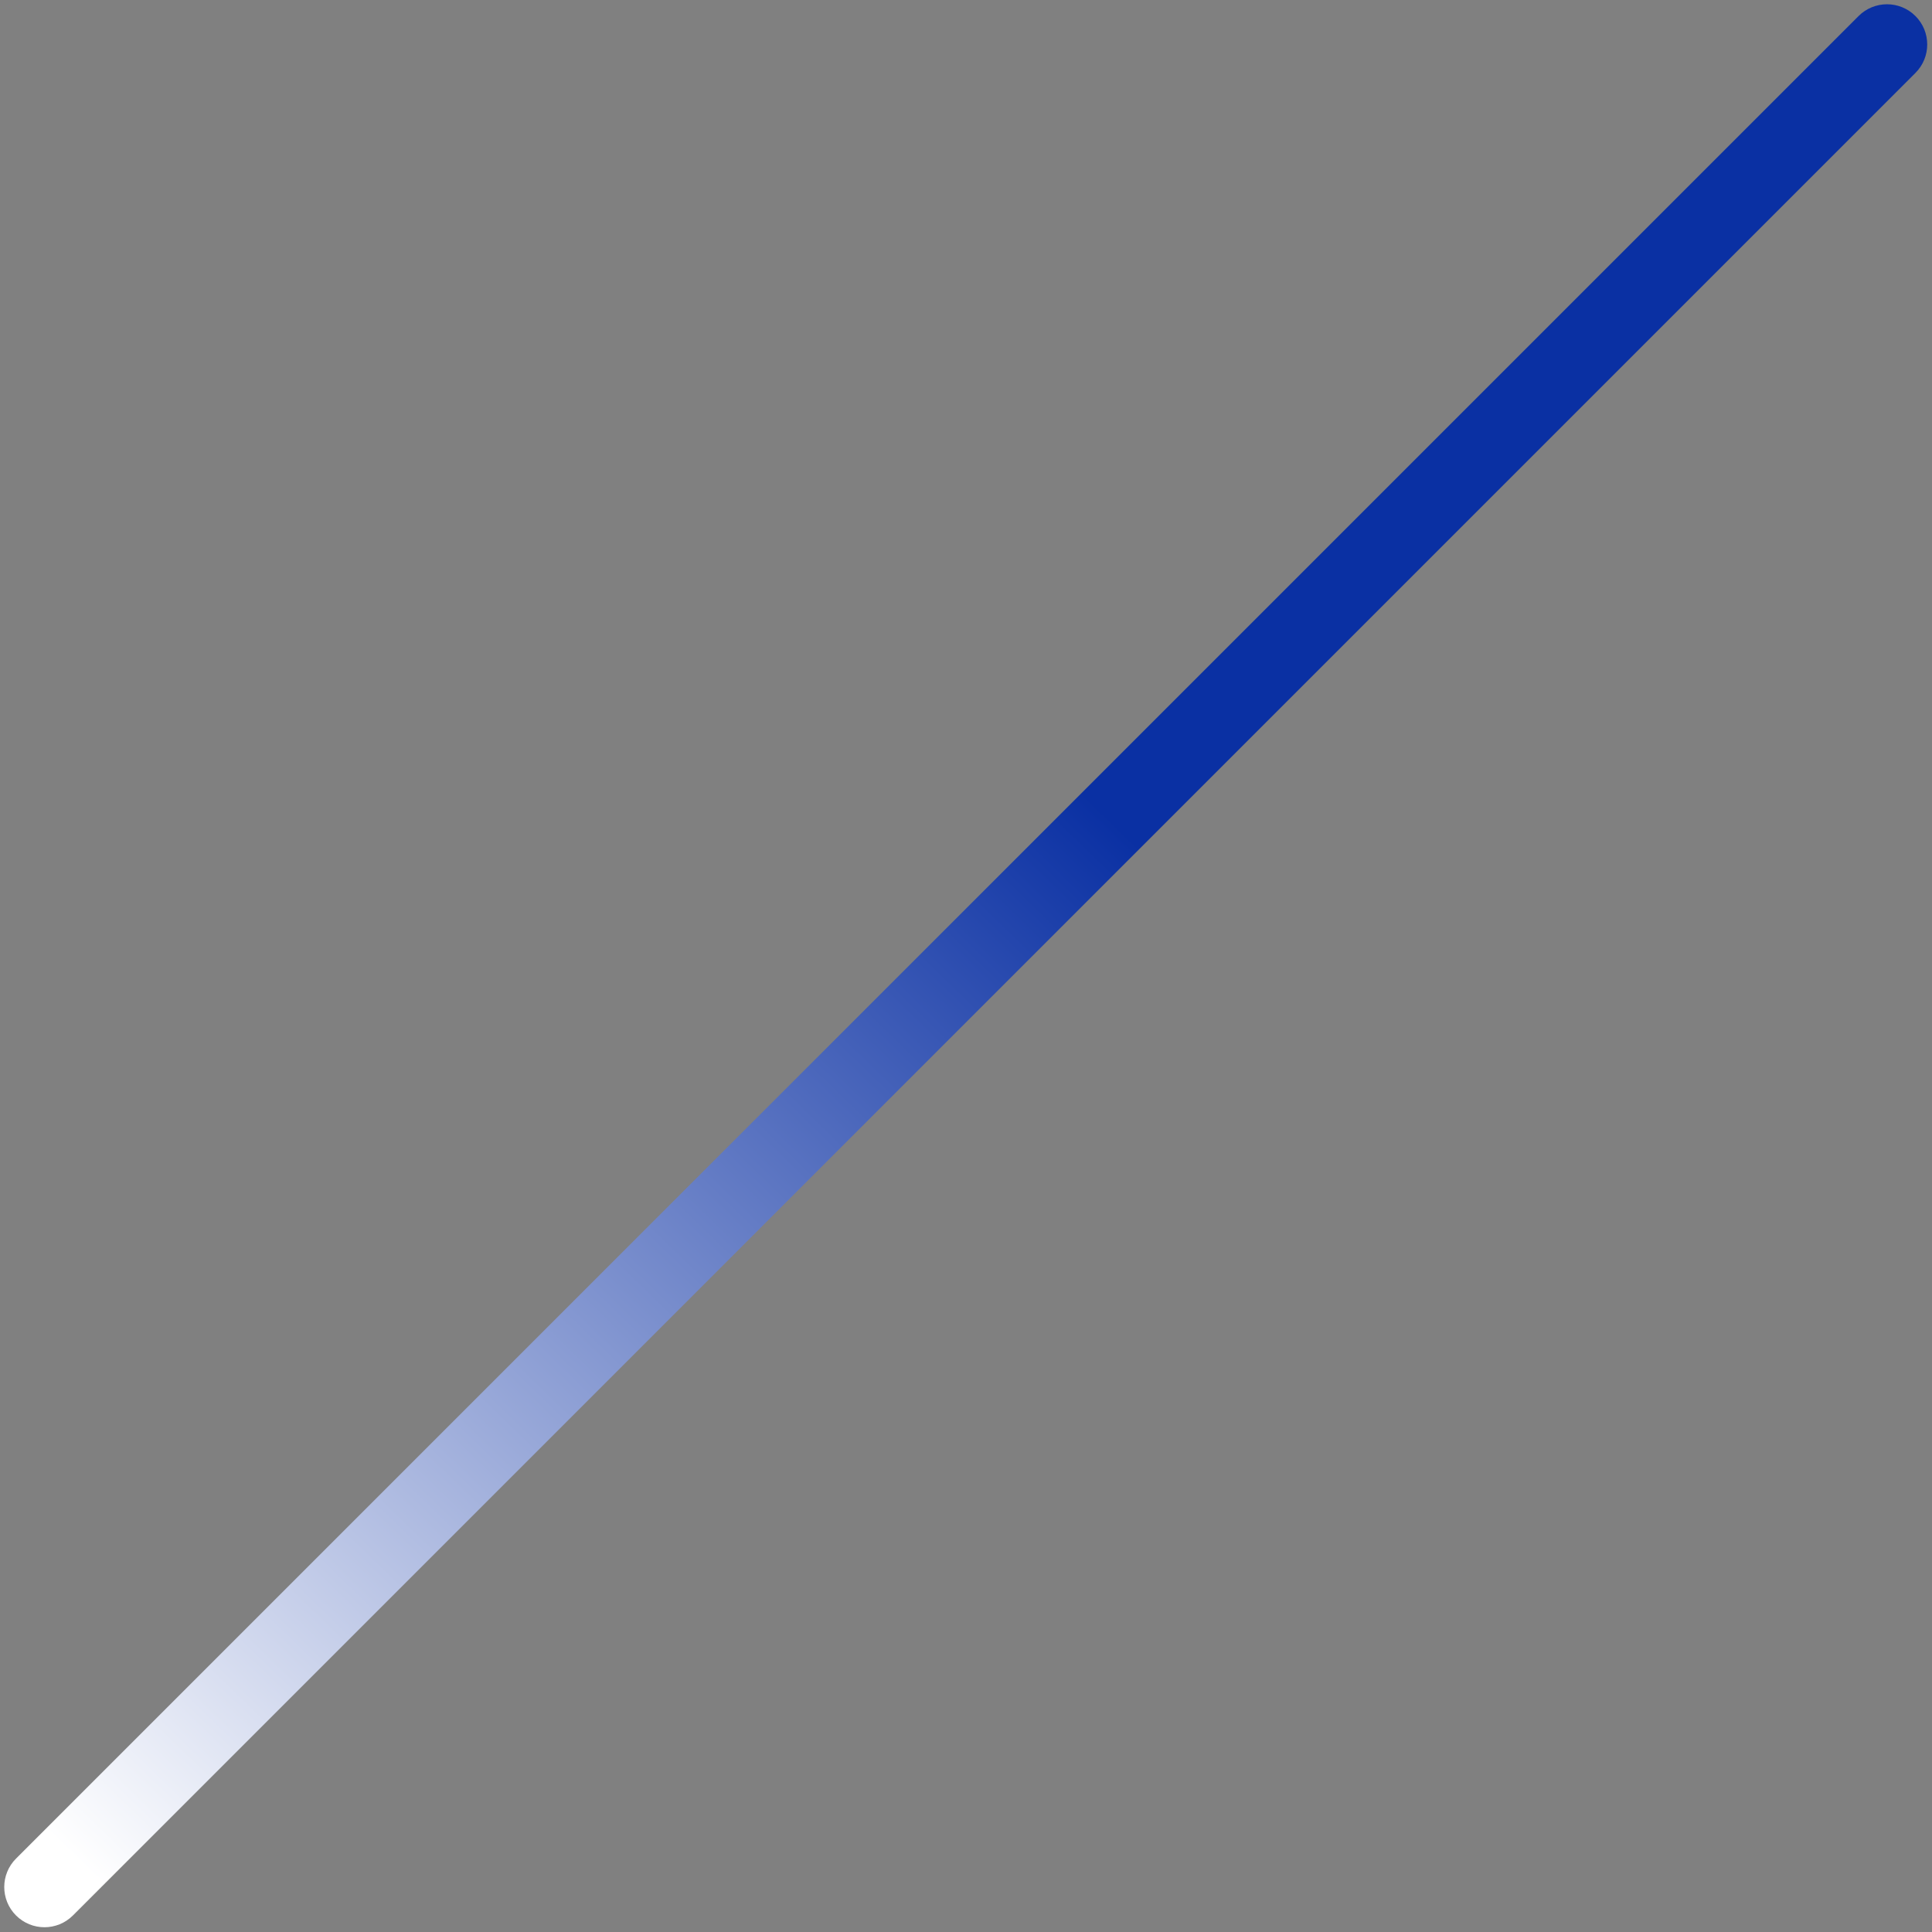 <svg width="125" height="125" viewBox="0 0 125 125" fill="none" xmlns="http://www.w3.org/2000/svg">
<rect x="0" y="0" width="125" height="125" fill="#808080" stroke="none"/>
<path d="M123.929 1.038C124.945 2.054 124.945 3.702 123.929 4.718L4.717 123.93C3.701 124.946 2.054 124.946 1.037 123.93C0.021 122.914 0.021 121.266 1.037 120.25L120.249 1.038C121.266 0.022 122.913 0.022 123.929 1.038Z" fill="url(#paint0_linear_43_1950)" style="mix-blend-mode:overlay"/>
<defs>
<linearGradient id="paint0_linear_43_1950" x1="83.379" y1="37.046" x2="3.635" y2="119.087" gradientUnits="userSpaceOnUse">
<stop offset="0.17" stop-color="#0A30A3"/>
<stop offset="1" stop-color="white"/>
</linearGradient>
</defs>
</svg>
